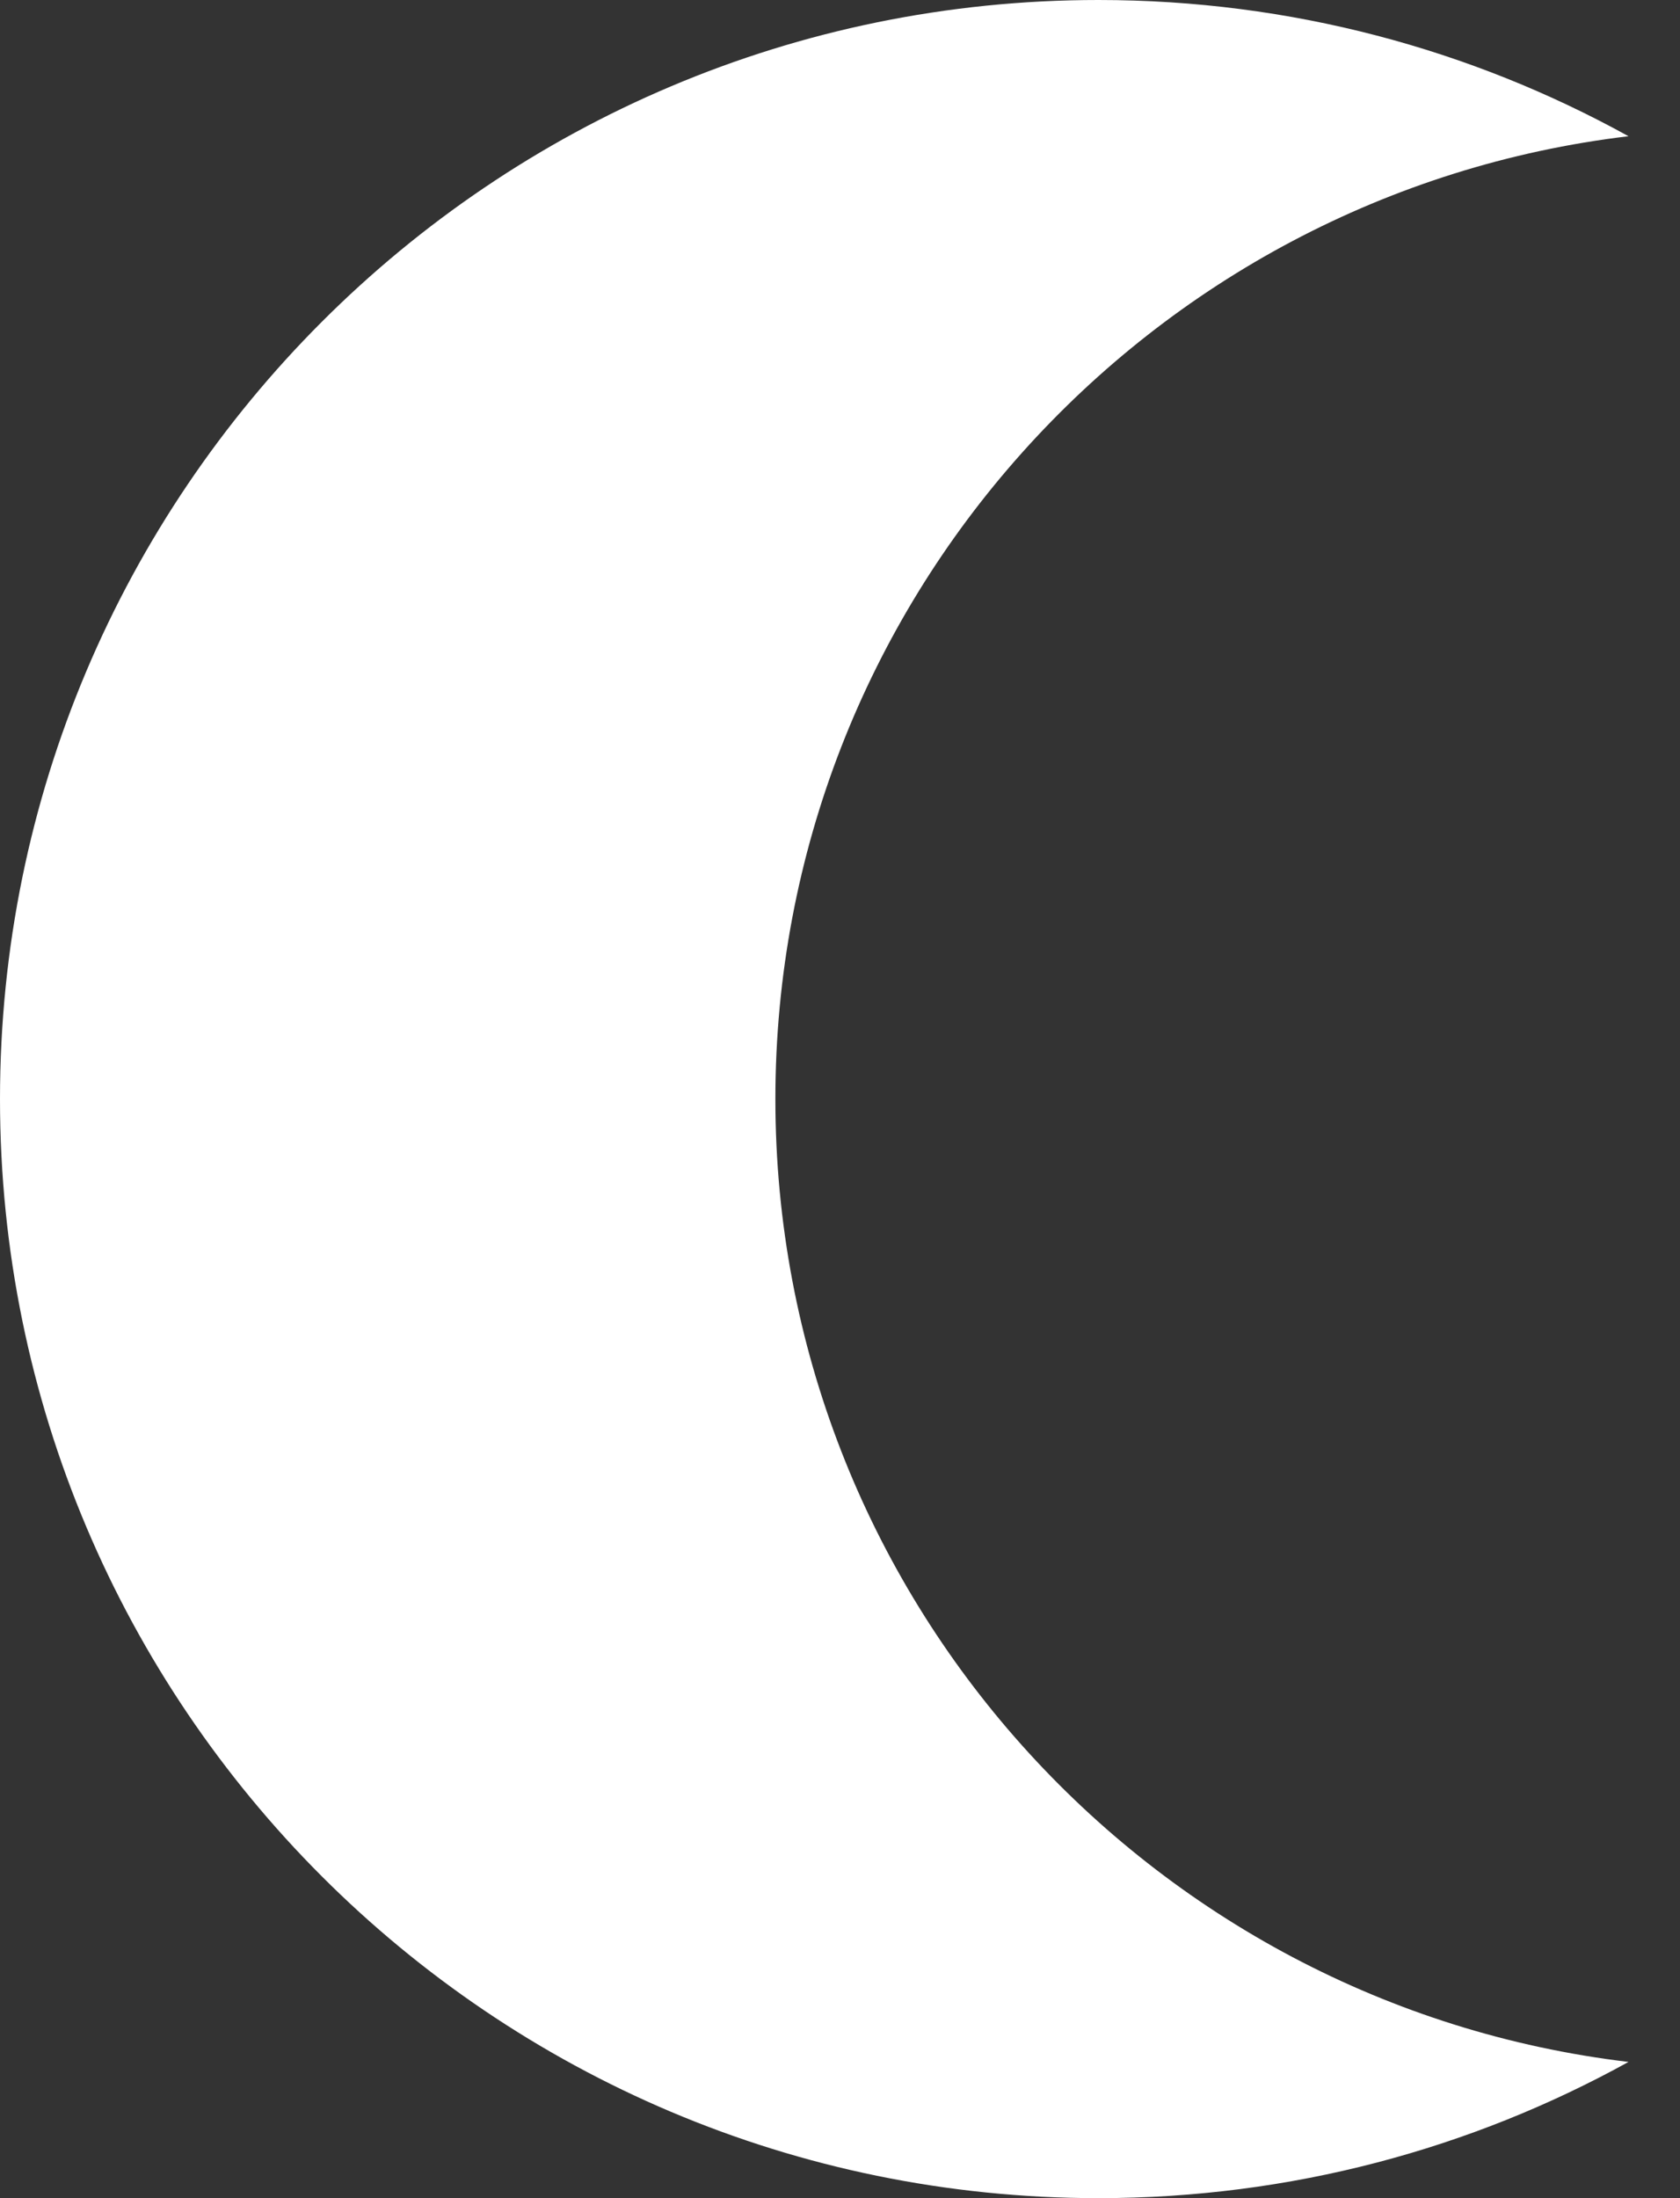 <svg width="26" height="34" viewBox="0 0 26 34" fill="none" xmlns="http://www.w3.org/2000/svg">
<rect x="0" y="0" width="26" height="34" fill="#333333" stroke="none"/>
<path fill-rule="evenodd" clip-rule="evenodd" d="M25.203 2.107C17.766 2.994 12 9.324 12 17C12 24.676 17.766 31.006 25.203 31.893C22.771 33.236 19.975 34 17 34C7.611 34 0 26.389 0 17C0 7.611 7.611 0 17 0C19.975 0 22.771 0.764 25.203 2.107Z" fill="white"/>
</svg>
